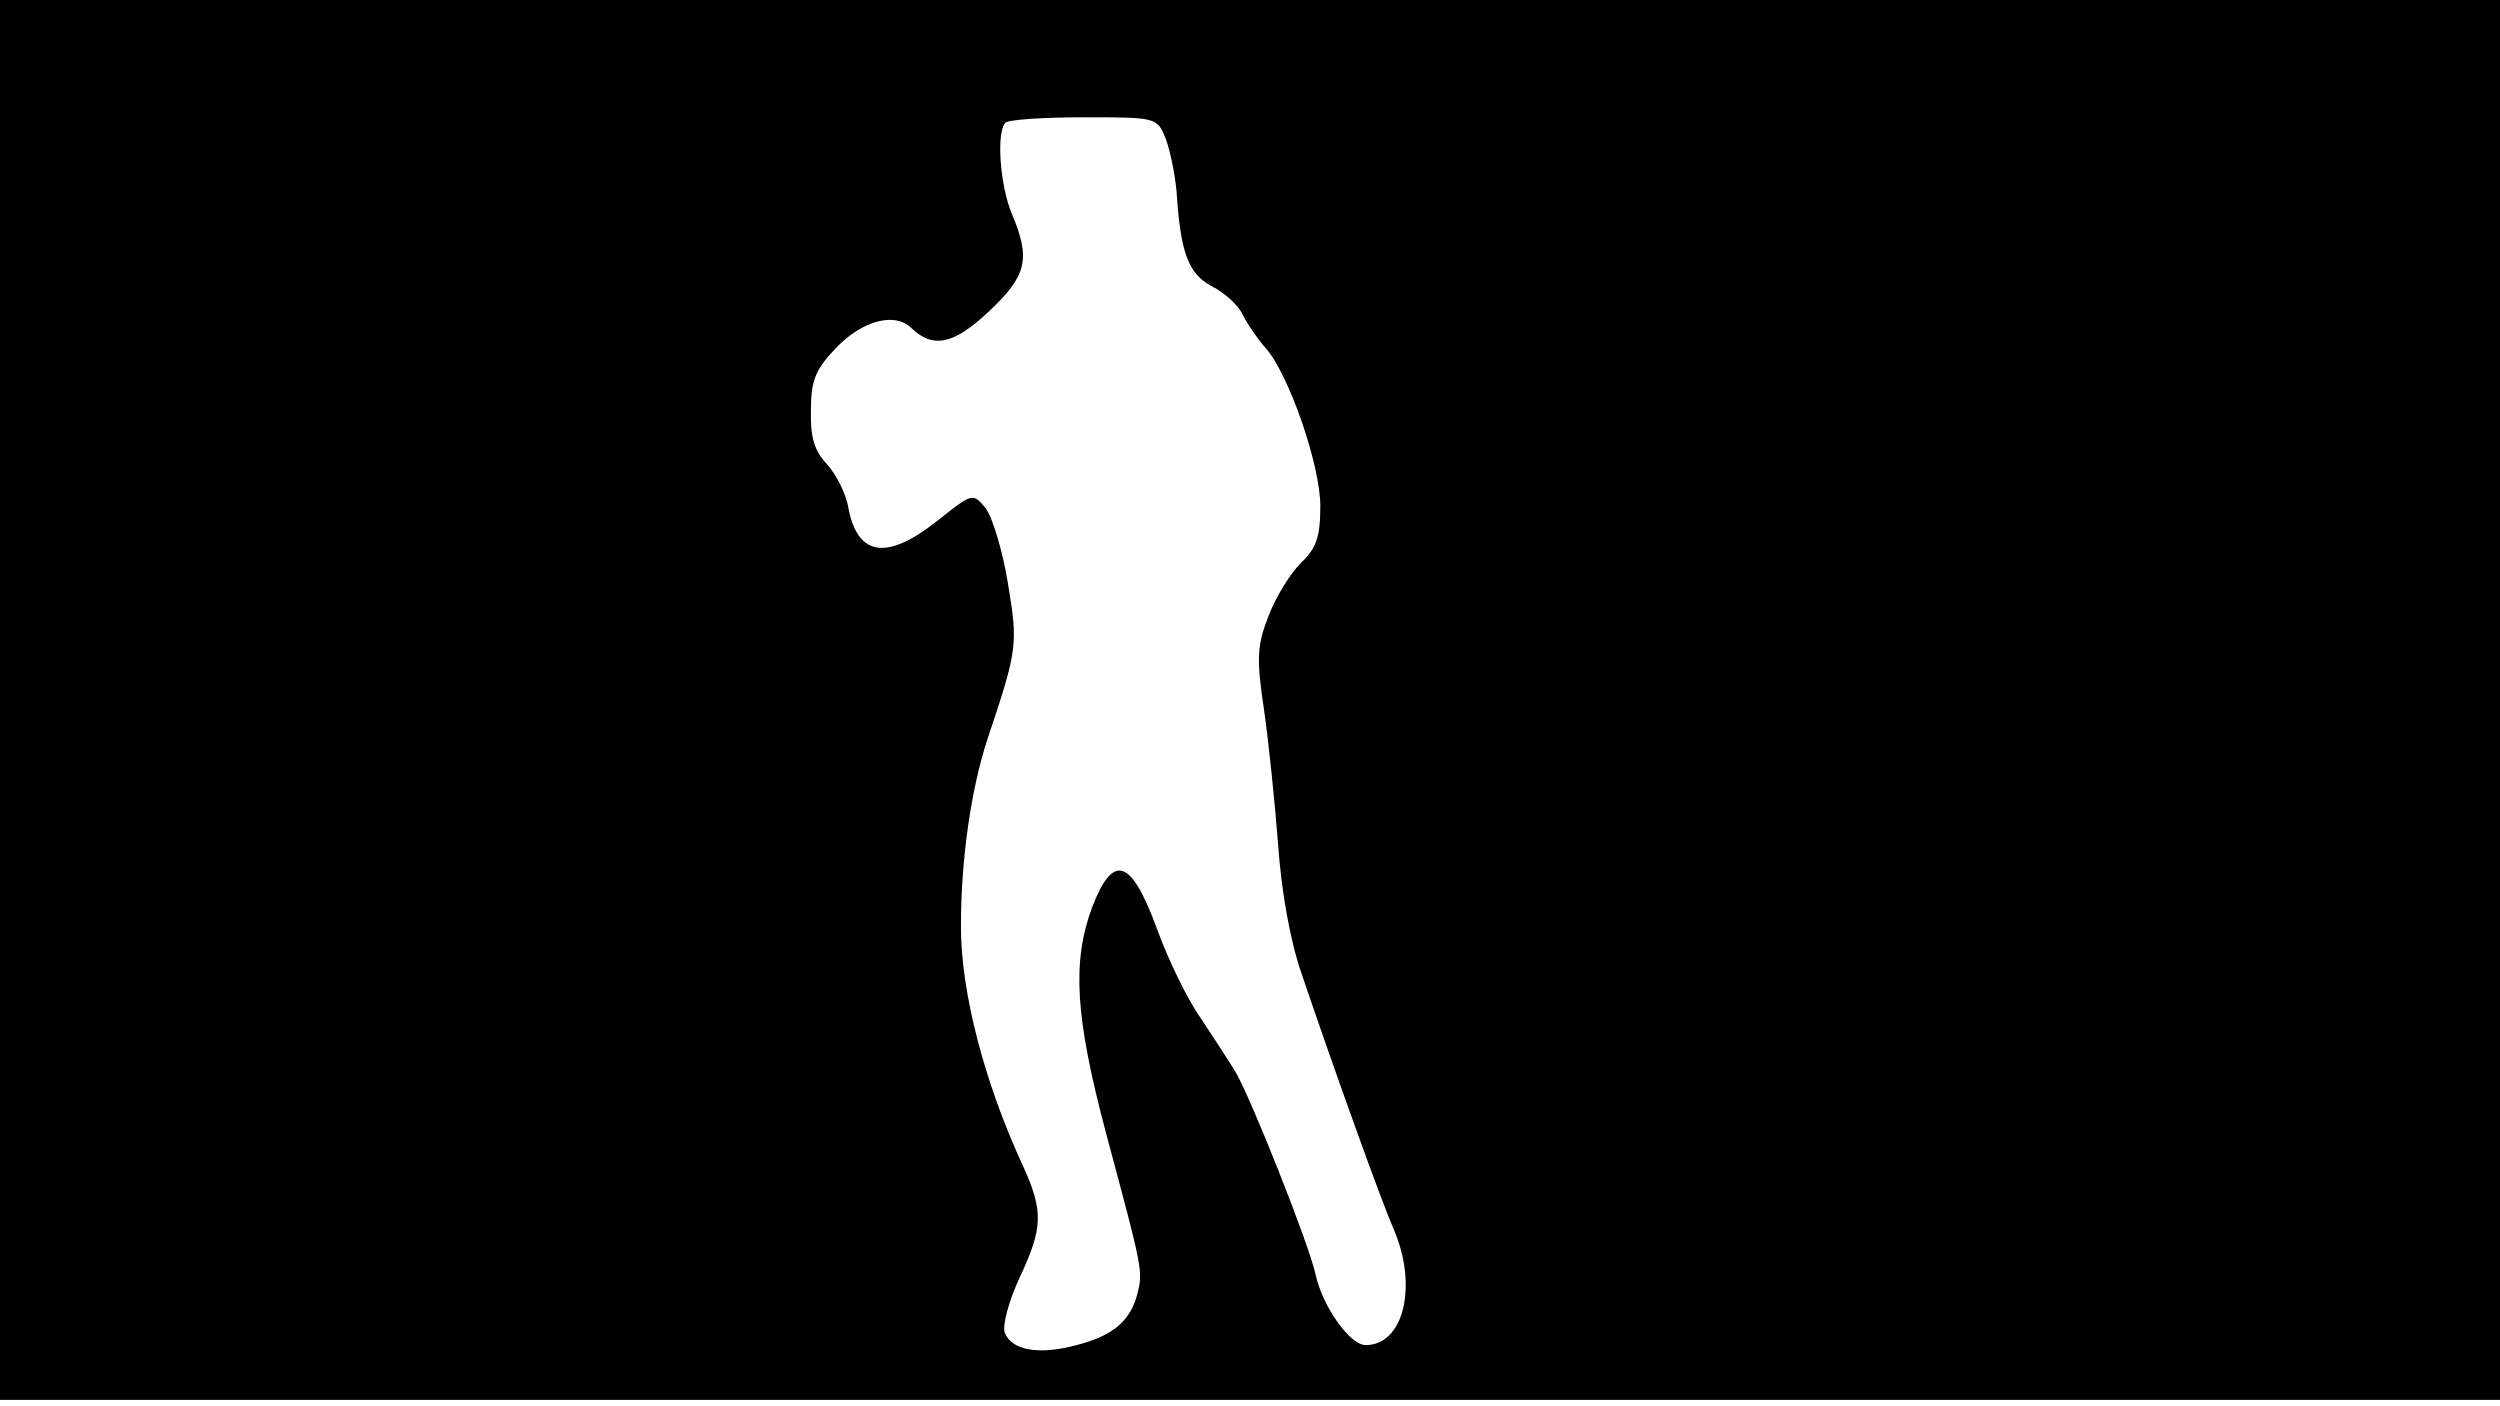 <svg version="1.0" xmlns="http://www.w3.org/2000/svg"
 width="668px" style="transform:scale(1,1.001);" height="375.75px" viewBox="0 0 320 180"
 preserveAspectRatio="xMidYMid meet">
<g transform="translate(0,180) scale(0.1,-0.1)"
fill="#000000" stroke="none">
<path d="M0 905 l0 -895 1600 0 1600 0 0 895 0 895 -1600 0 -1600 0 0 -895z m1492 718
c6 -16 12 -46 14 -68 5 -78 15 -105 45 -121 16 -8 34 -24 40 -37 6 -12 19 -31
29 -42 30 -34 70 -150 70 -202 0 -40 -5 -54 -25 -73 -13 -13 -32 -43 -41 -67
-15 -38 -16 -55 -6 -121 6 -42 14 -120 18 -172 4 -58 15 -122 30 -165 40 -118
101 -288 118 -327 31 -72 13 -148 -36 -148 -20 0 -55 49 -64 90 -8 38 -84 229
-103 260 -9 15 -29 45 -44 68 -16 22 -41 73 -56 114 -33 90 -56 98 -83 28 -26
-70 -22 -140 18 -290 47 -175 47 -175 40 -204 -9 -35 -31 -54 -78 -66 -48 -13
-83 -7 -92 16 -3 9 5 40 19 70 30 64 31 85 4 144 -49 106 -79 221 -79 305 0
87 13 176 34 240 39 116 39 121 26 200 -7 42 -20 85 -29 96 -16 19 -17 18 -60
-16 -65 -52 -103 -47 -115 15 -3 19 -16 44 -28 57 -16 17 -21 35 -20 69 0 38
6 52 33 80 33 34 74 45 95 25 28 -27 54 -22 99 20 49 46 55 67 30 126 -15 36
-20 104 -8 116 3 4 48 7 100 7 93 0 94 0 105 -27z"/>
</g>
</svg>
